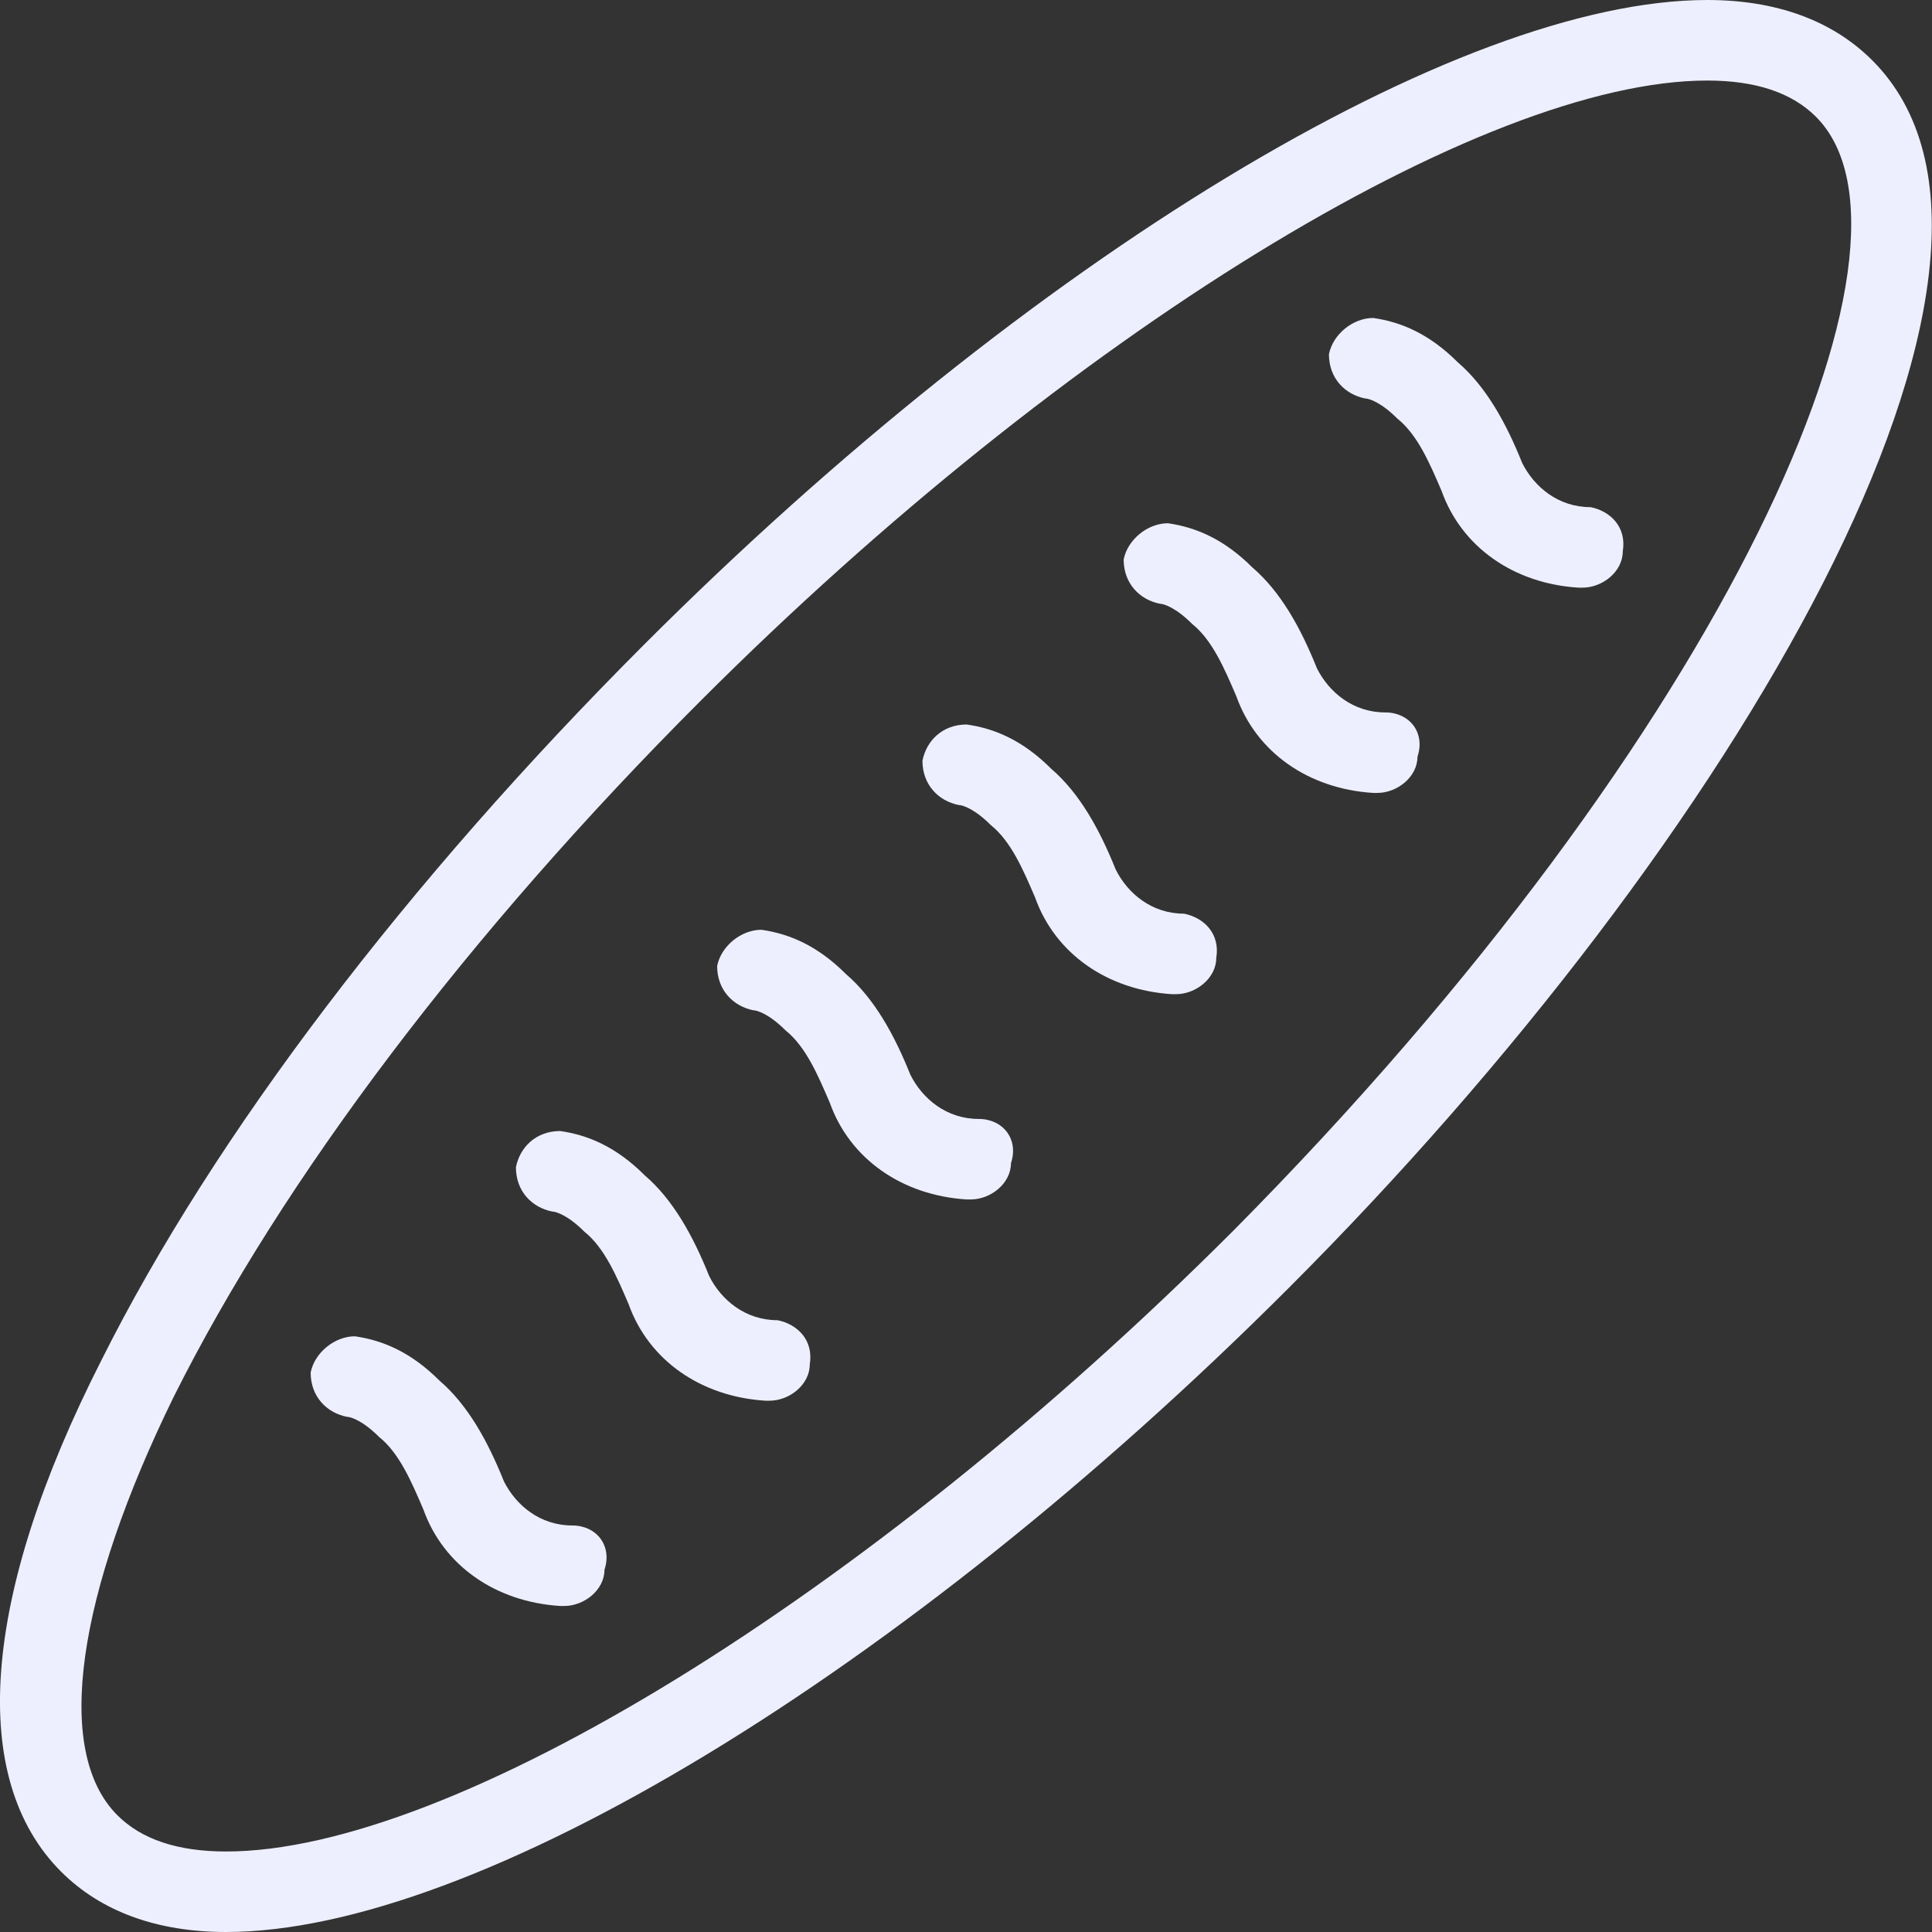 <svg width="48" height="48" viewBox="0 0 48 48" fill="none" xmlns="http://www.w3.org/2000/svg">
<rect x="0" y="0" width="48" height="48" fill="#333333" stroke="none"/>
<path d="M39.517 12.6C38.717 12.6 38.117 12.1 37.817 11.5C37.417 10.5 36.917 9.6 36.217 9C35.517 8.3 34.817 8 34.117 7.9C33.617 7.9 33.117 8.3 33.017 8.8C33.017 9.4 33.417 9.8 33.917 9.9C34.017 9.9 34.317 10 34.717 10.4C35.217 10.8 35.517 11.5 35.817 12.2C36.317 13.6 37.617 14.5 39.217 14.6H39.317C39.817 14.6 40.317 14.2 40.317 13.7C40.417 13.1 40.017 12.7 39.517 12.6H39.517Z" fill="#EDEFFF"/>
<path d="M34.417 17.7C33.617 17.7 33.017 17.2 32.717 16.6C32.317 15.6 31.817 14.7 31.117 14.1C30.417 13.4 29.717 13.1 29.017 13C28.517 13 28.017 13.4 27.917 13.9C27.917 14.5 28.317 14.9 28.817 15C28.917 15 29.217 15.1 29.617 15.5C30.117 15.9 30.417 16.6 30.717 17.3C31.217 18.7 32.517 19.6 34.117 19.7H34.217C34.717 19.7 35.217 19.3 35.217 18.8C35.417 18.2 35.017 17.7 34.417 17.7H34.417Z" fill="#EDEFFF"/>
<path d="M29.417 22.7C28.617 22.7 28.017 22.2 27.718 21.6C27.317 20.6 26.817 19.7 26.117 19.1C25.417 18.399 24.718 18.099 24.017 18C23.417 18 23.017 18.4 22.918 18.9C22.918 19.5 23.318 19.9 23.817 20C23.918 20 24.218 20.1 24.617 20.5C25.117 20.9 25.417 21.599 25.717 22.299C26.217 23.699 27.517 24.599 29.117 24.7H29.218C29.717 24.7 30.218 24.299 30.218 23.799C30.317 23.2 29.917 22.8 29.417 22.7H29.417Z" fill="#EDEFFF"/>
<path d="M24.317 27.8C23.517 27.8 22.917 27.3 22.617 26.7C22.217 25.7 21.717 24.8 21.017 24.2C20.317 23.5 19.617 23.2 18.917 23.1C18.417 23.1 17.917 23.5 17.817 24C17.817 24.6 18.218 25 18.717 25.1C18.817 25.1 19.117 25.2 19.517 25.6C20.017 26 20.317 26.7 20.617 27.4C21.117 28.799 22.417 29.7 24.017 29.8H24.117C24.617 29.8 25.117 29.399 25.117 28.9C25.317 28.3 24.917 27.8 24.317 27.8H24.317Z" fill="#EDEFFF"/>
<path d="M19.317 32.8C18.518 32.8 17.918 32.3 17.618 31.7C17.218 30.7 16.718 29.8 16.017 29.2C15.317 28.5 14.618 28.2 13.918 28.1C13.318 28.1 12.917 28.5 12.818 29C12.818 29.6 13.218 30 13.718 30.1C13.818 30.1 14.118 30.2 14.518 30.6C15.017 31 15.317 31.7 15.617 32.4C16.117 33.8 17.417 34.7 19.017 34.8H19.118C19.617 34.8 20.118 34.4 20.118 33.9C20.218 33.3 19.817 32.9 19.317 32.8H19.317Z" fill="#EDEFFF"/>
<path d="M14.218 37.9C13.418 37.9 12.818 37.4 12.518 36.8C12.118 35.8 11.618 34.9 10.918 34.3C10.217 33.6 9.518 33.3 8.818 33.2C8.318 33.2 7.818 33.601 7.718 34.1C7.718 34.7 8.118 35.101 8.618 35.2C8.718 35.2 9.018 35.3 9.418 35.7C9.918 36.1 10.217 36.8 10.518 37.5C11.017 38.9 12.318 39.8 13.918 39.9H14.018C14.518 39.9 15.018 39.5 15.018 39C15.217 38.4 14.818 37.9 14.218 37.9H14.218Z" fill="#EDEFFF"/>
<path d="M46.517 1.5C45.517 0.5 44.117 0 42.417 0C36.217 0 25.617 6.4 16.017 16C10.117 21.9 5.317 28.2 2.517 33.8C-0.483 39.7 -0.783 44.199 1.517 46.5C2.517 47.5 3.917 48 5.617 48C11.817 48 22.417 41.6 32.017 32C43.117 20.9 51.517 6.5 46.517 1.5H46.517ZM30.617 30.6C21.517 39.7 11.218 46 5.617 46C4.417 46 3.517 45.7 2.917 45.1C1.317 43.5 1.917 39.6 4.317 34.701C7.017 29.301 11.617 23.2 17.417 17.401C26.517 8.301 36.817 2.001 42.417 2.001C43.617 2.001 44.517 2.301 45.117 2.901C48.217 6.001 43.017 18.101 30.617 30.601L30.617 30.6Z" fill="#EDEFFF"/>
</svg>
